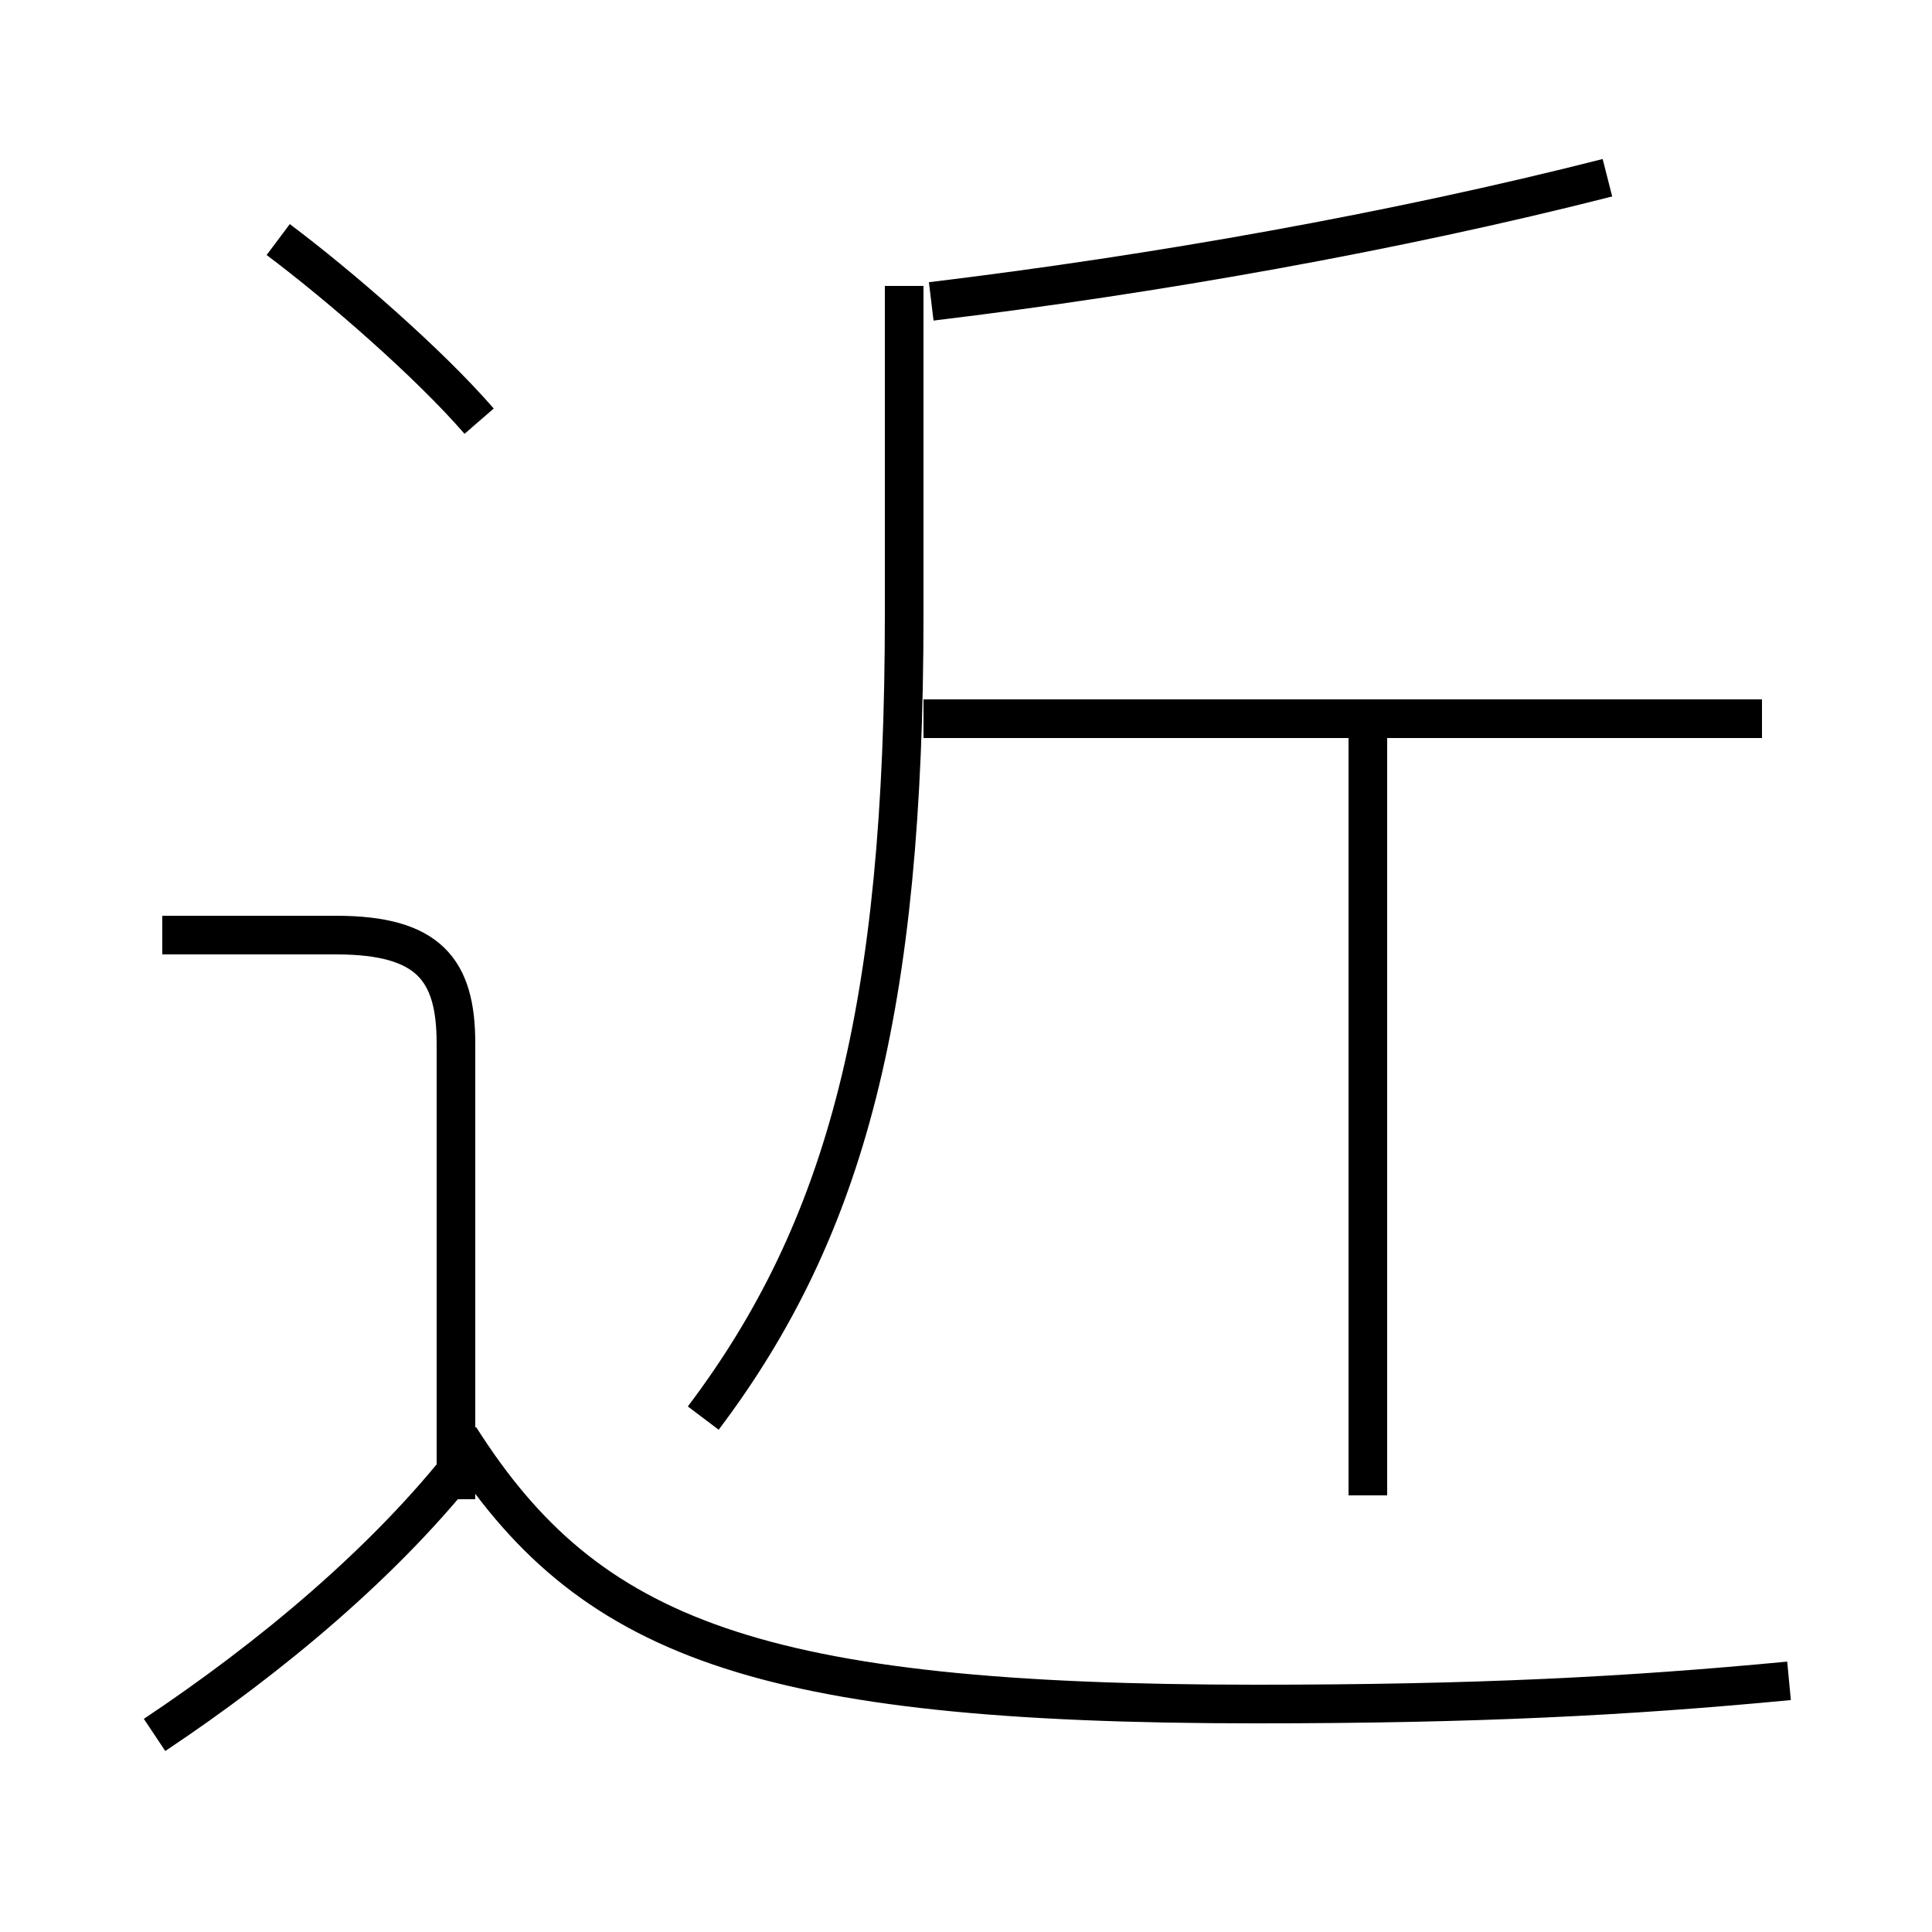 <?xml version='1.0' encoding='utf8'?>
<svg viewBox="0.0 -6.0 50.0 50.0" version="1.1" xmlns="http://www.w3.org/2000/svg">
<rect x="0.0" y="-6.0" width="50.0" height="50.0" fill="#808080" stroke="none"/>
<rect x="-1000" y="-1000" width="2000" height="2000" stroke="white" fill="white"/>
<g style="fill:white;stroke:#000000;  stroke-width:1">
<path d="M 46.3 -0.5 C 42.1 -0.1 38.2 0.1 32.5 0.1 C 19.6 0.1 15.2 -1.6 11.9 -6.8 M 4.0 0.9 C 7.0 -1.1 10.0 -3.6 12.1 -6.3 M 11.8 -5.2 L 11.8 -17.0 C 11.8 -18.9 11.1 -19.8 8.7 -19.8 L 4.2 -19.8 M 18.2 -7.3 C 21.9 -12.2 23.4 -17.9 23.4 -28.1 L 23.4 -36.6 M 12.4 -33.1 C 11.1 -34.6 8.8 -36.6 7.2 -37.8 M 35.4 -5.3 L 35.4 -25.1 M 45.6 -25.4 L 23.9 -25.4 M 24.1 -36.2 C 29.9 -36.9 36.1 -38.0 41.6 -39.4" transform="translate(0.0, 38.0)" />
</g>
</svg>